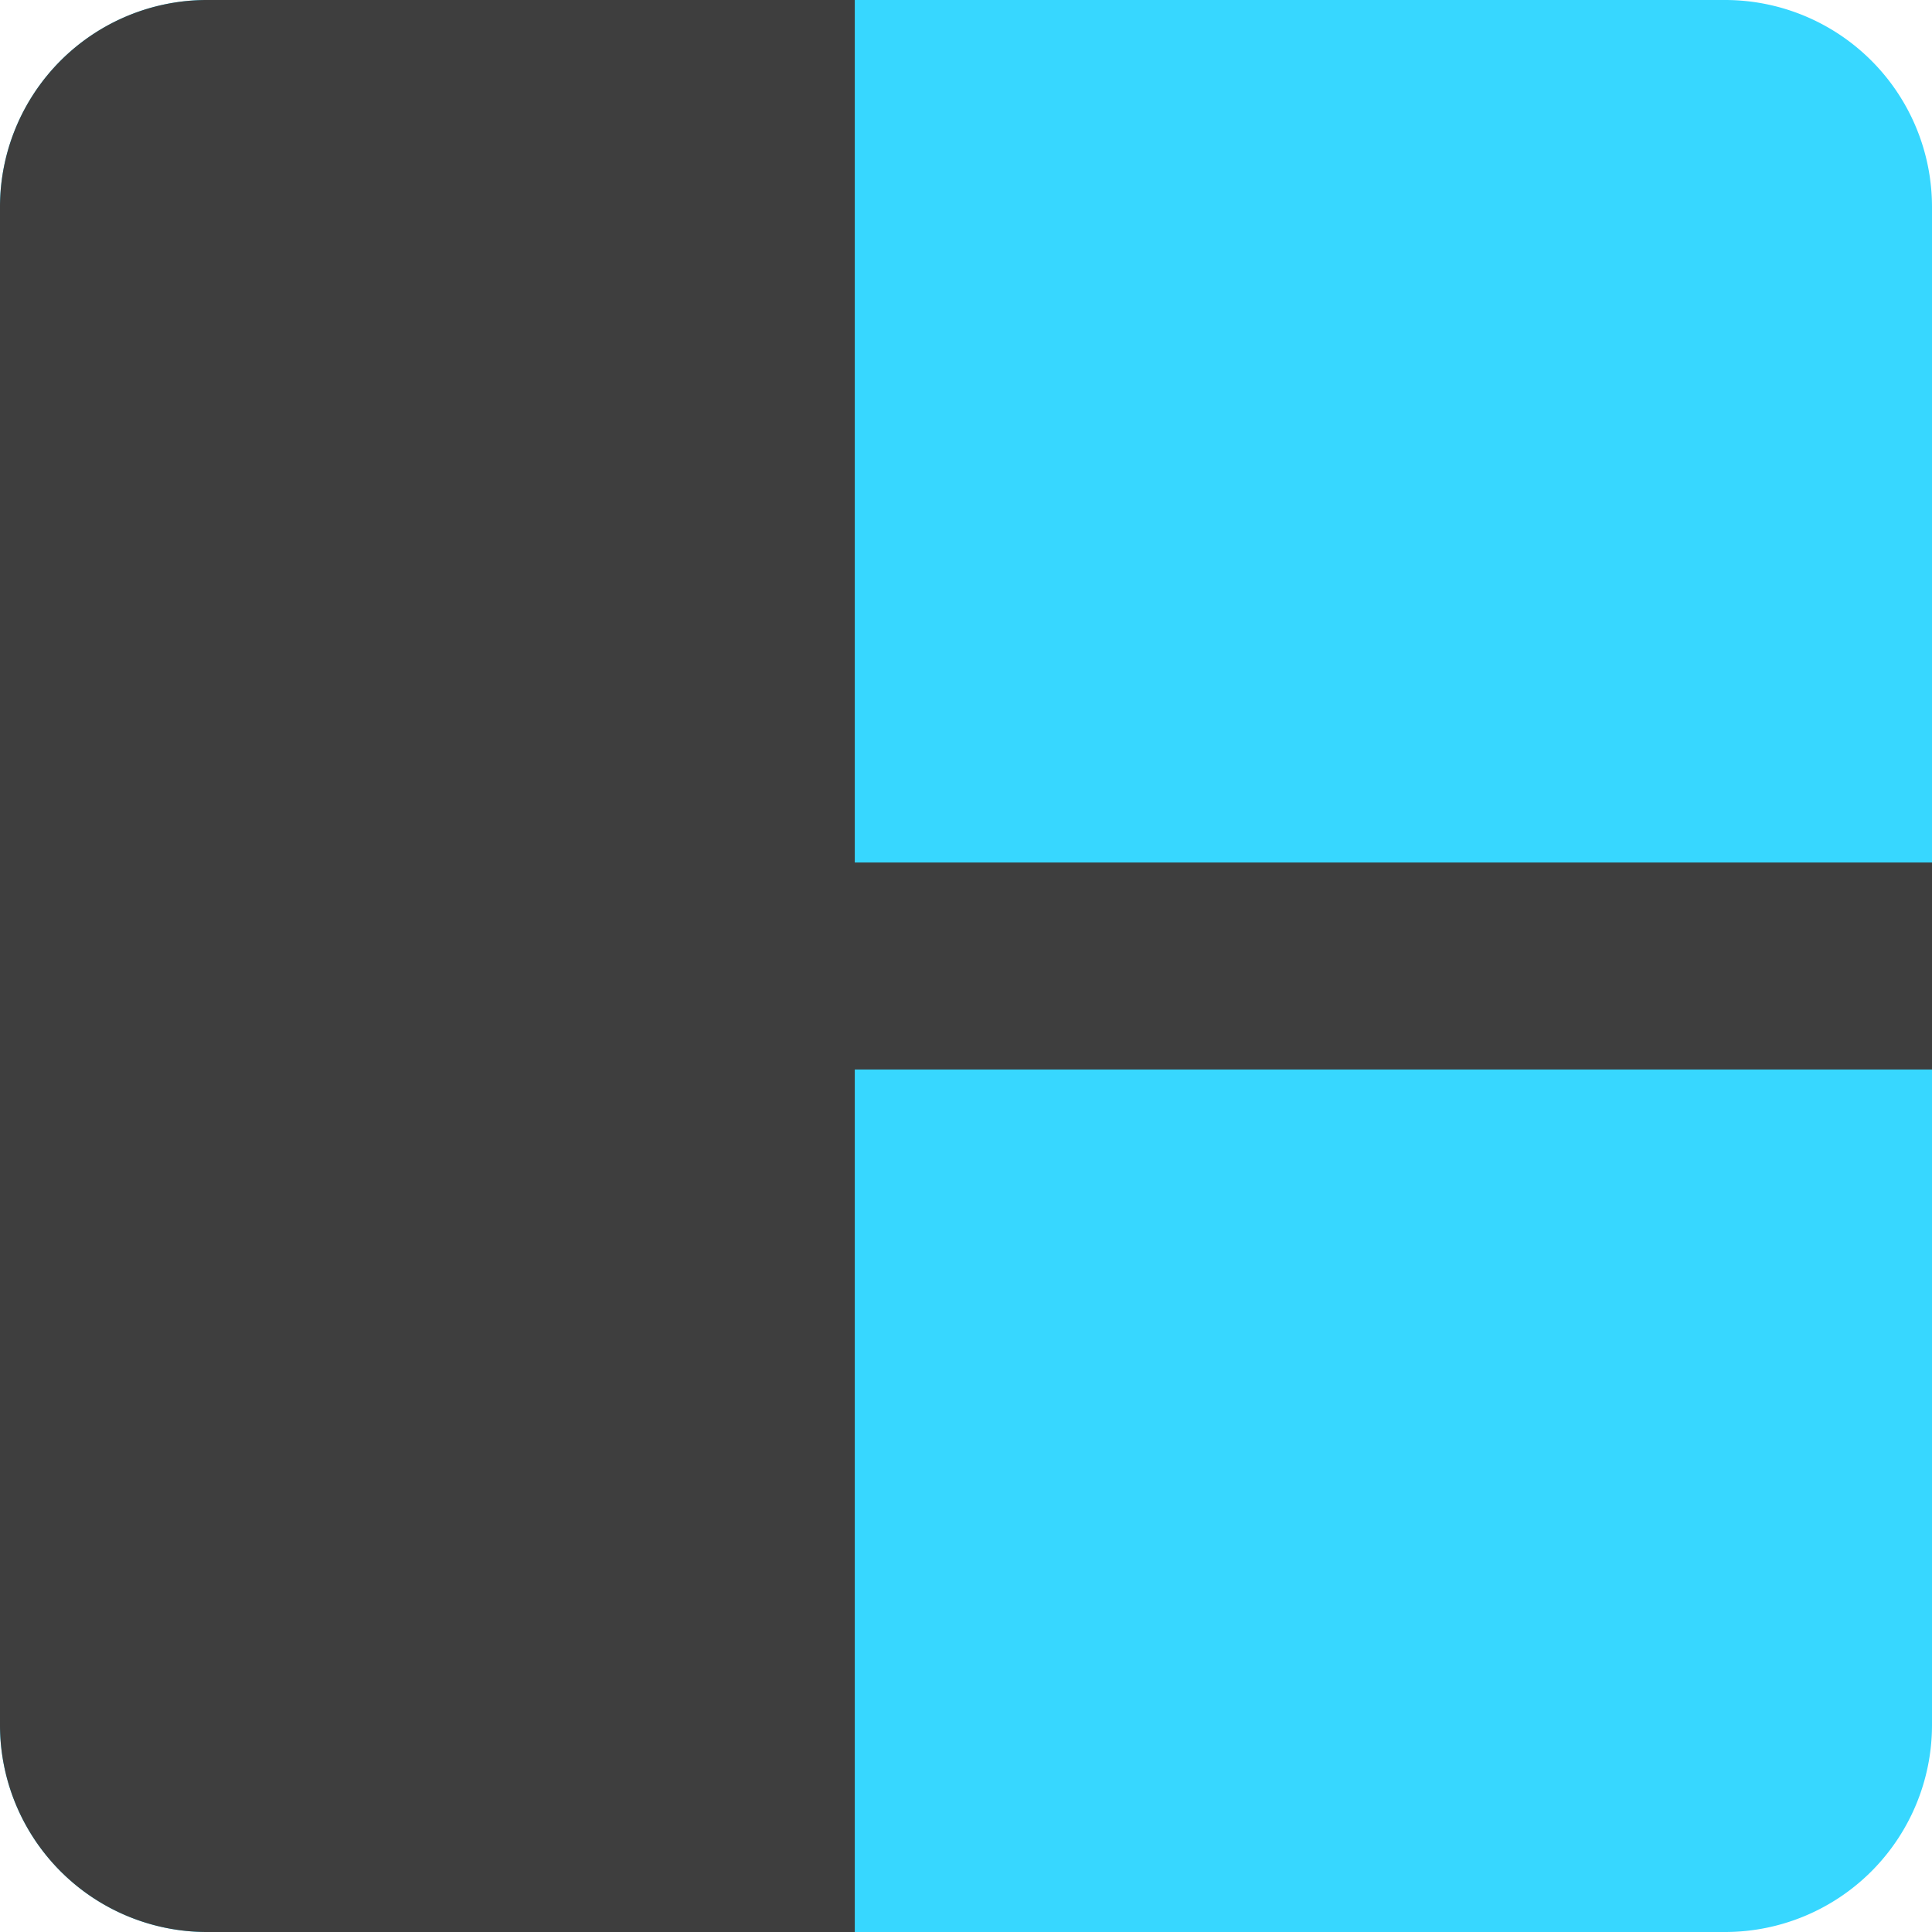 <svg xmlns="http://www.w3.org/2000/svg" fill="none" viewBox="0 0 14 14"><g id="layout-window-1--column-layout-layouts-left-sidebar"><path id="Rectangle 459" fill="#37d7ff" d="M0 1.5A1.5 1.5 0 0 1 1.5 0h11A1.5 1.5 0 0 1 14 1.5v11a1.5 1.5 0 0 1-1.5 1.5h-11A1.5 1.5 0 0 1 0 12.5v-11Z"></path><path id="Union" fill="#3e3e3e" fill-rule="evenodd" d="M6.194 6.25H14v1.5H6.194V14H1.5A1.5 1.5 0 0 1 0 12.5v-11A1.5 1.5 0 0 1 1.5 0h4.694v6.25Z" clip-rule="evenodd"></path></g></svg>